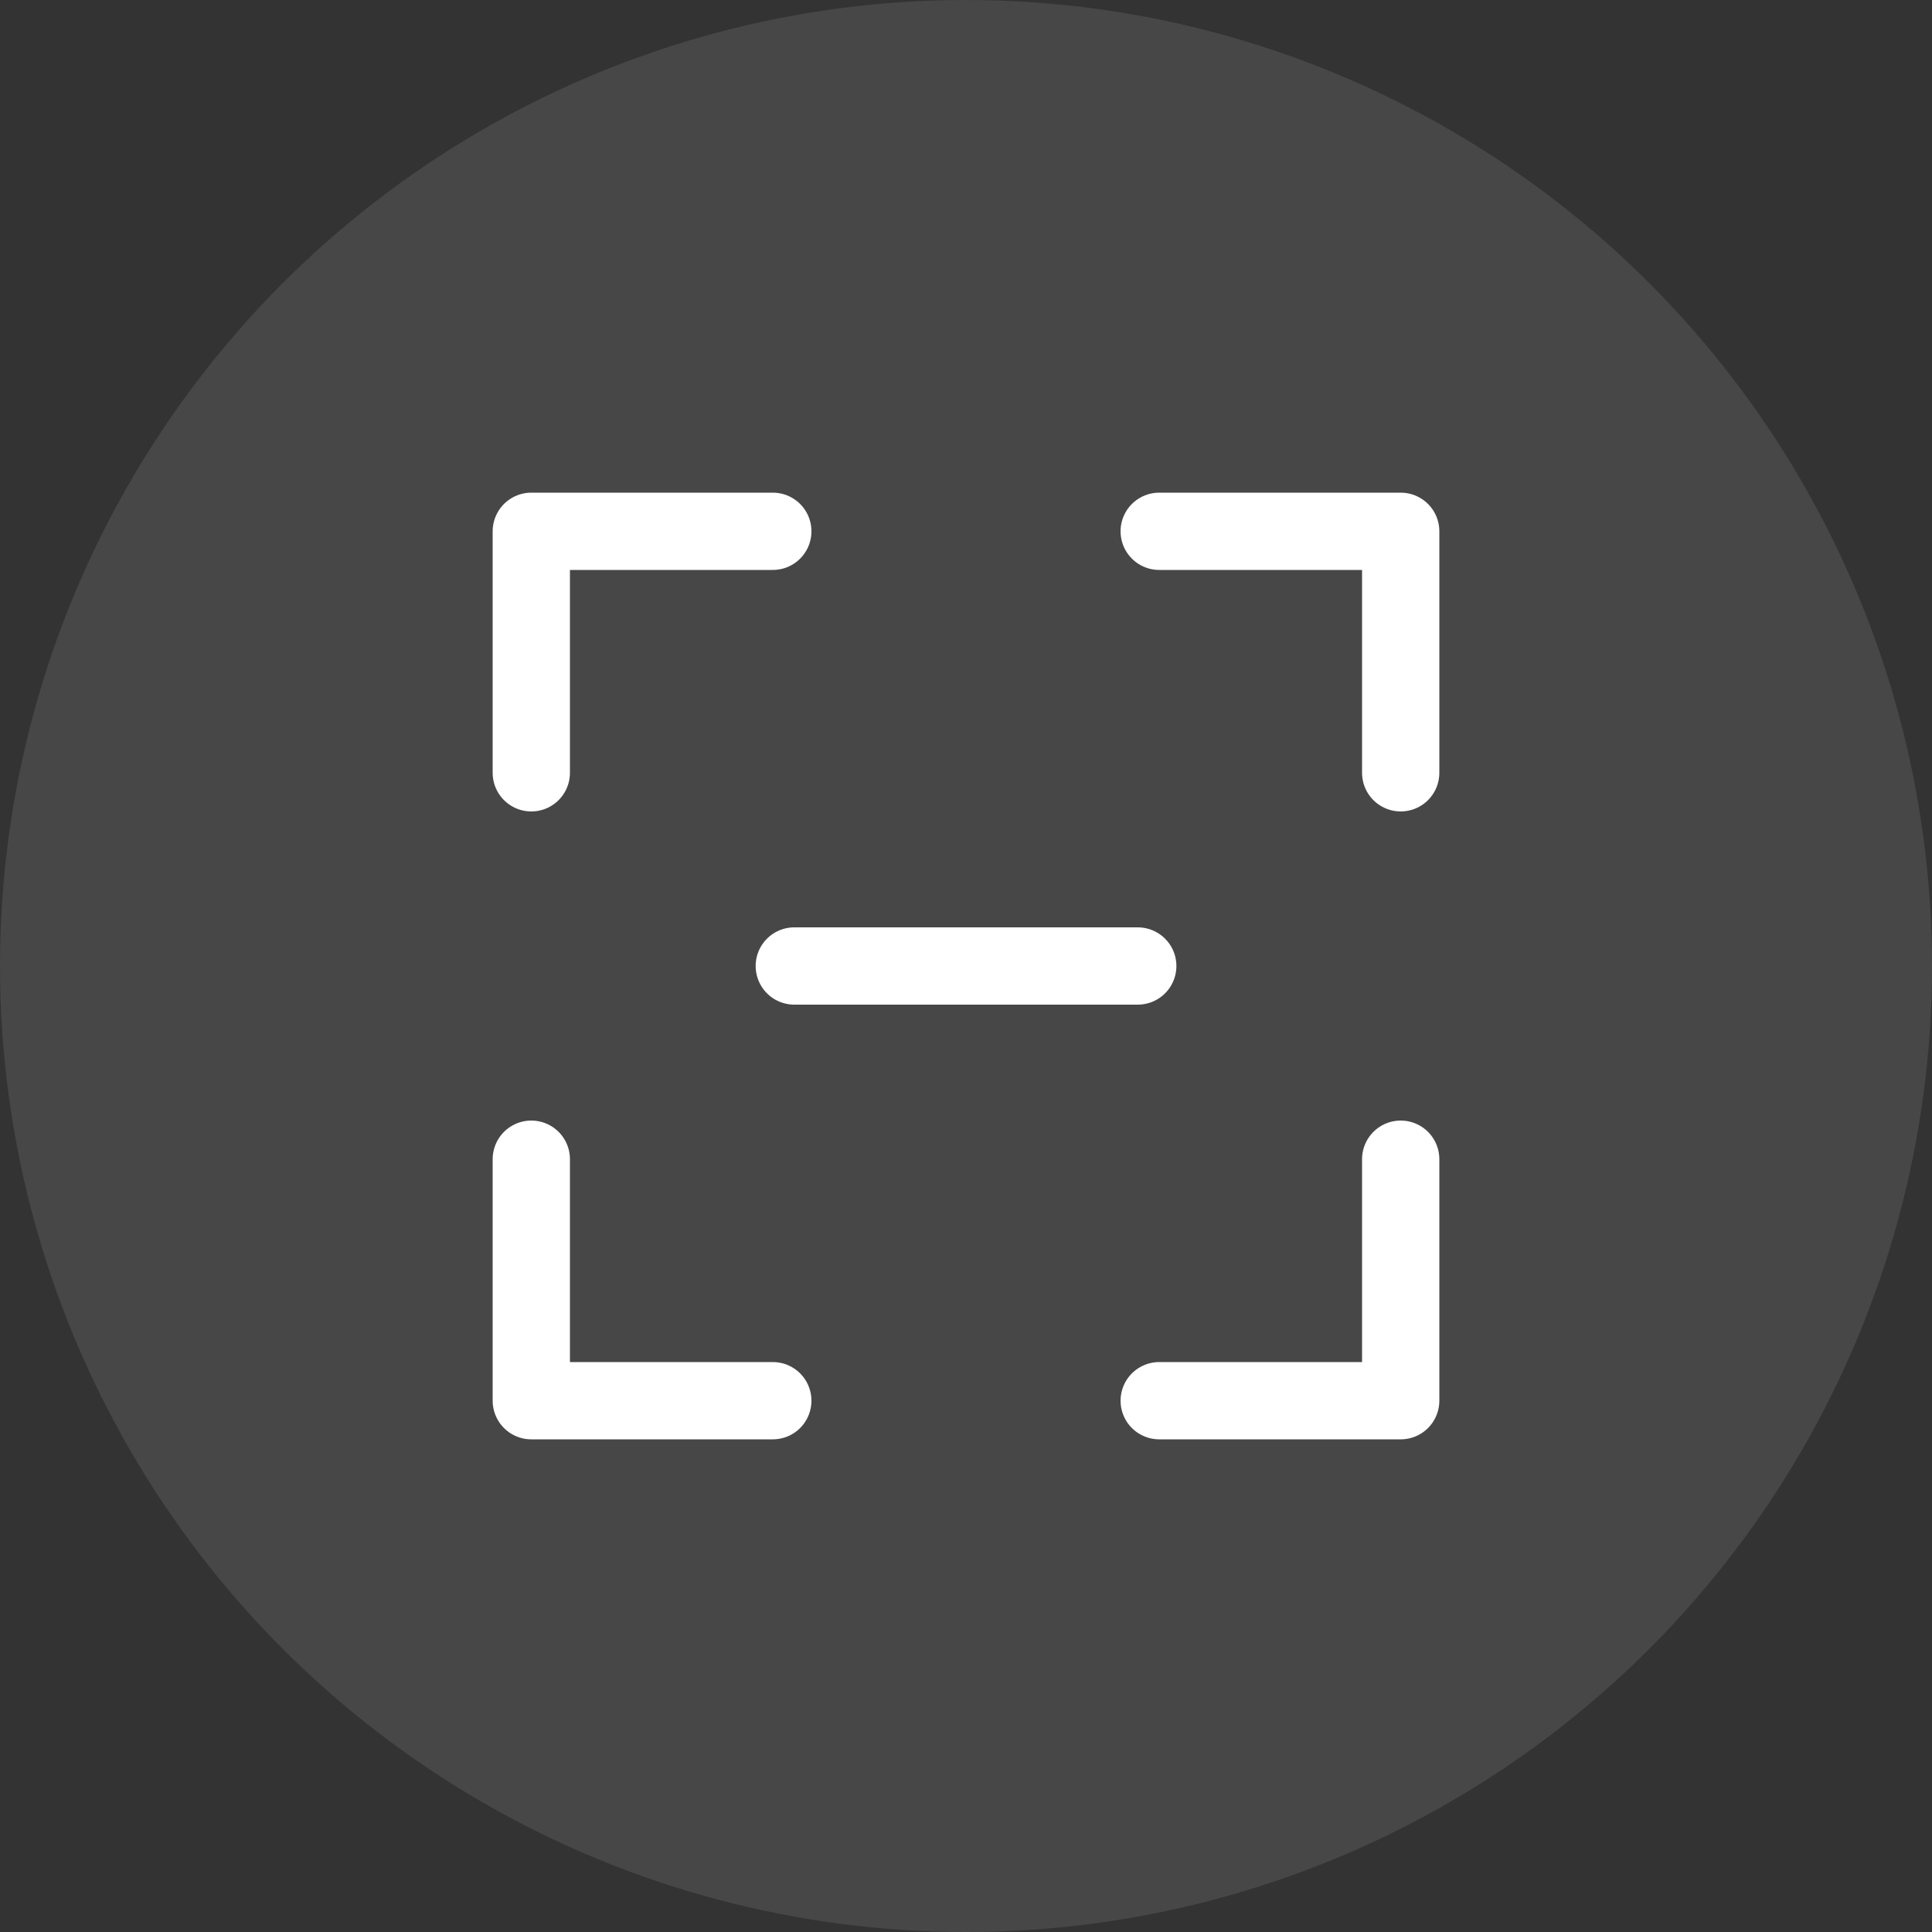 <svg width="40" height="40" viewBox="0 0 40 40" fill="none" xmlns="http://www.w3.org/2000/svg">
<rect x="0" y="0" width="40" height="40" fill="#333333" stroke="none"/>
<circle opacity="0.1" cx="20" cy="20" r="20" fill="white"/>
<path d="M16 11H11V16" stroke="white" stroke-width="1.6" stroke-linecap="round" stroke-linejoin="round"/>
<path d="M24 11H29V16" stroke="white" stroke-width="1.6" stroke-linecap="round" stroke-linejoin="round"/>
<path d="M16 29H11V24" stroke="white" stroke-width="1.6" stroke-linecap="round" stroke-linejoin="round"/>
<path d="M24 29H29V24" stroke="white" stroke-width="1.6" stroke-linecap="round" stroke-linejoin="round"/>
<path d="M16.445 20H23.556" stroke="white" stroke-width="1.6" stroke-linecap="round" stroke-linejoin="round"/>
</svg>
